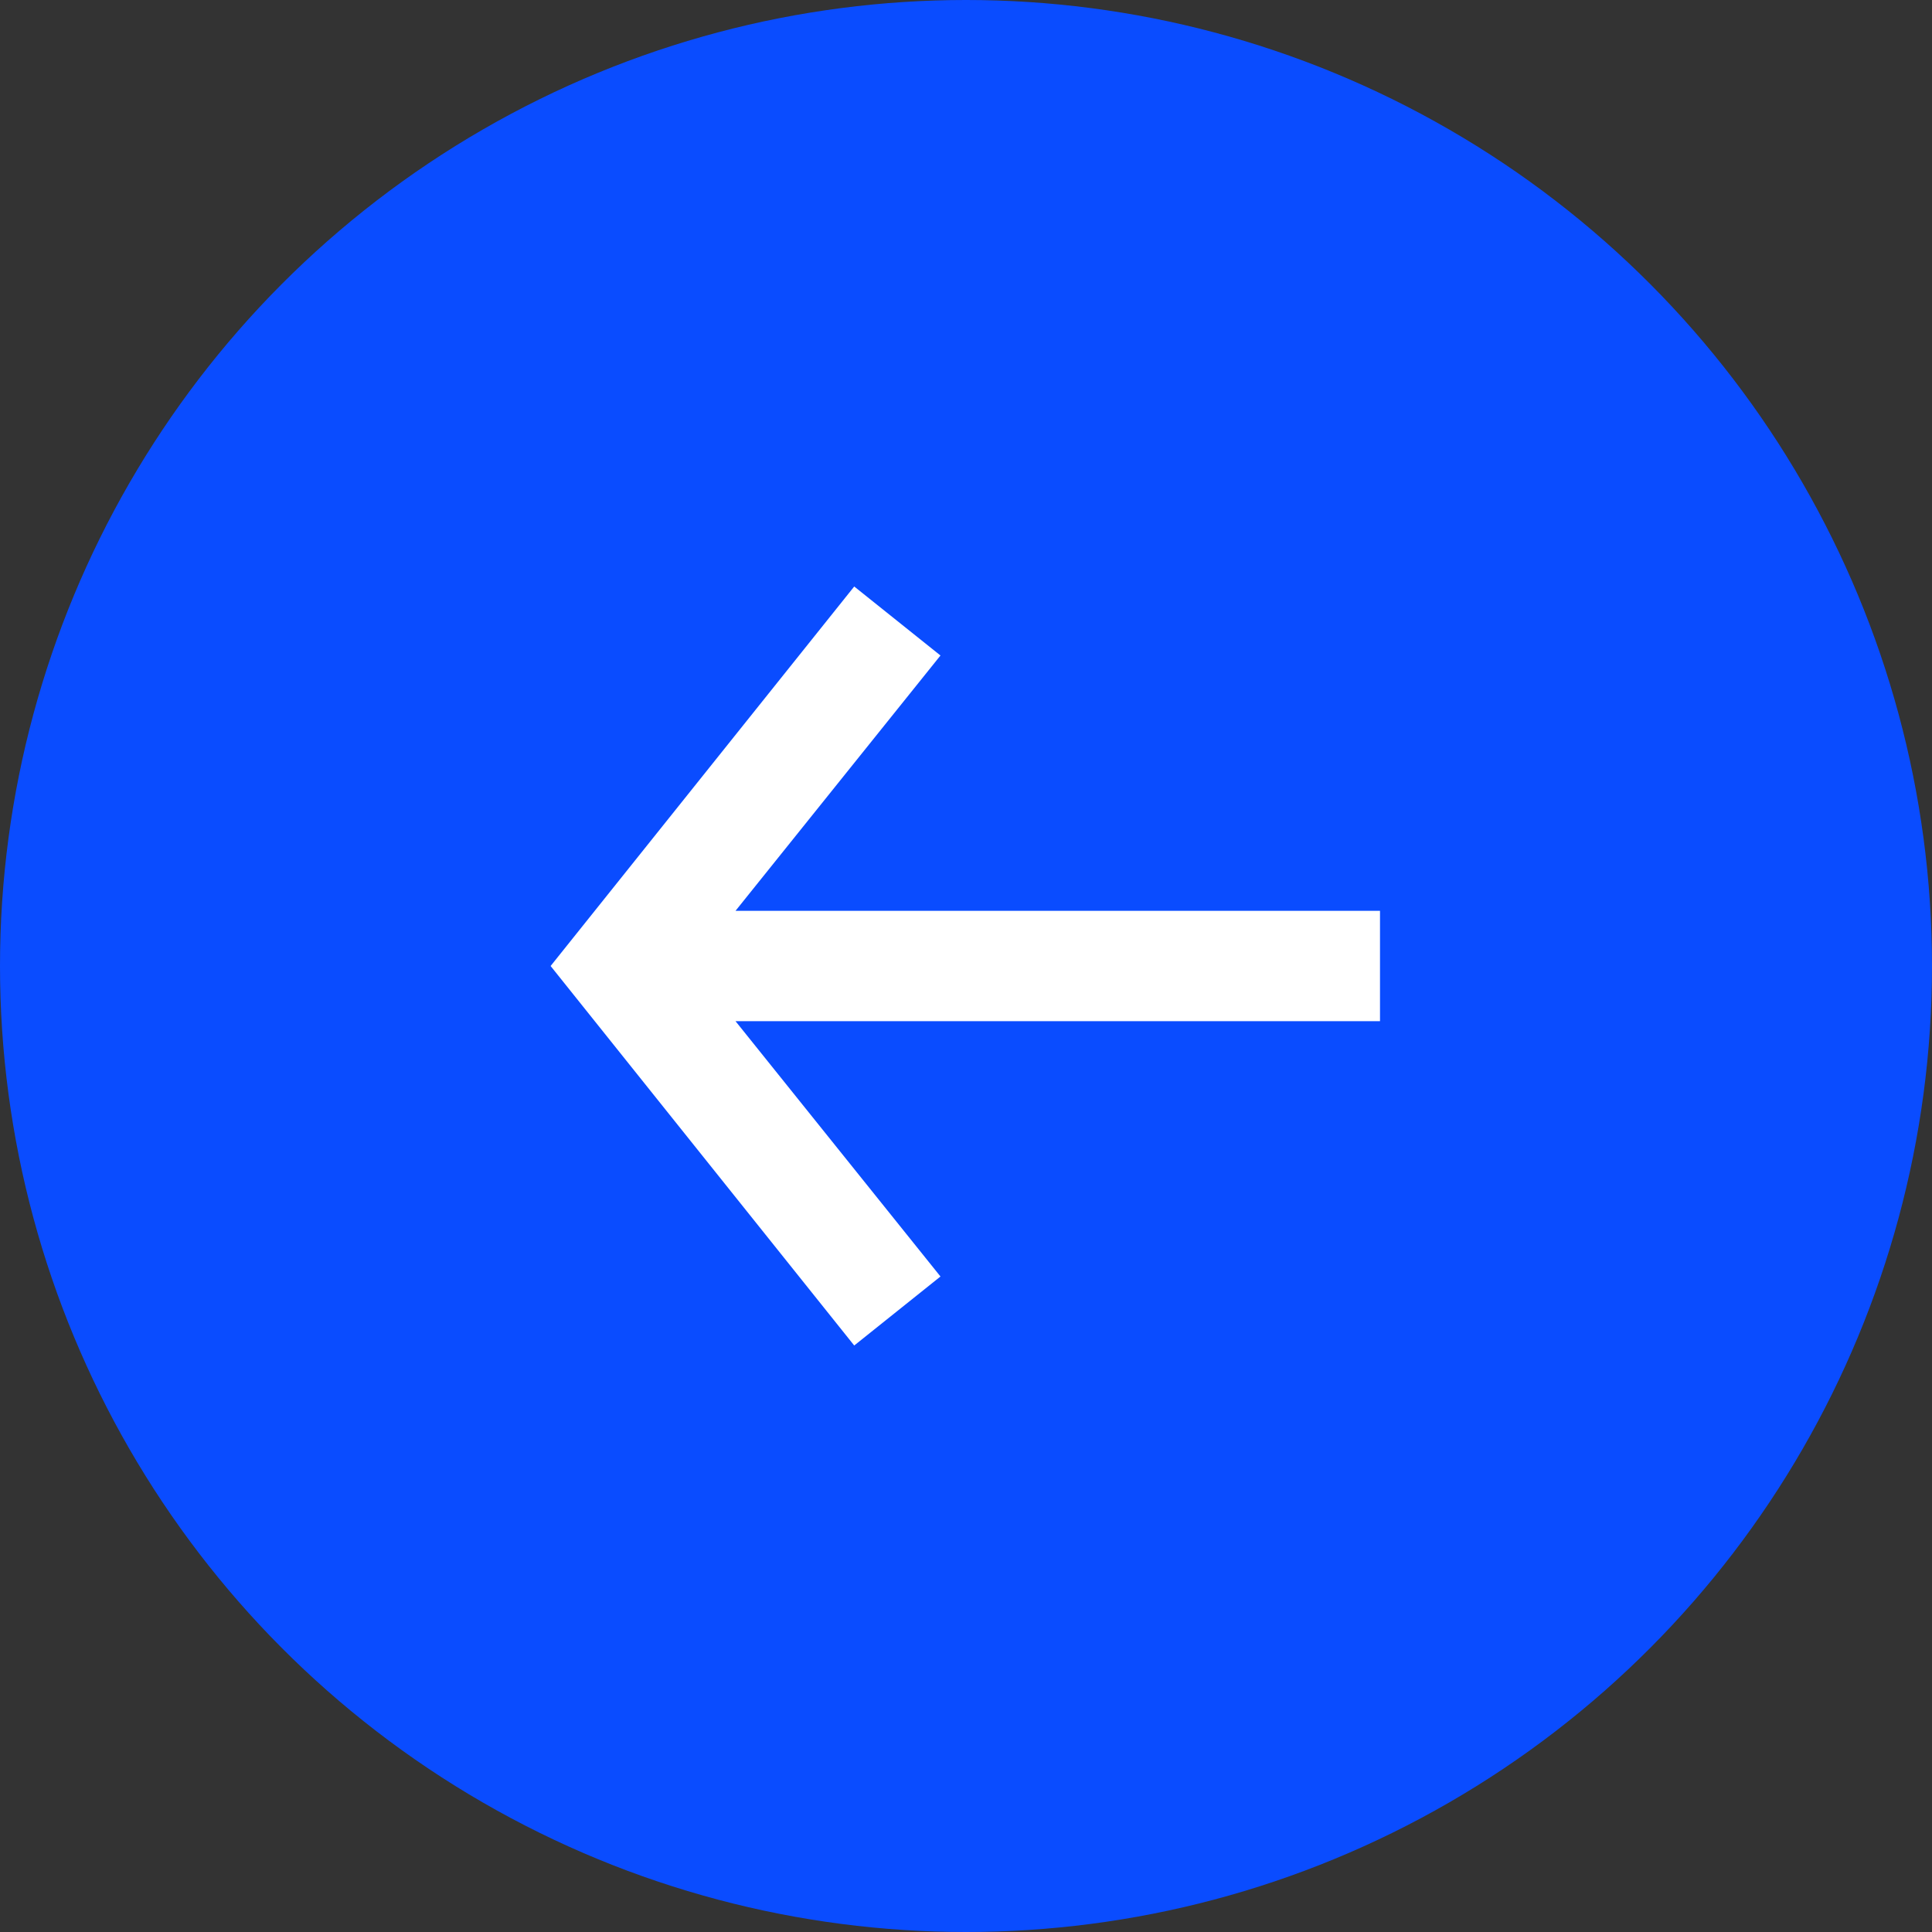<svg xmlns='http://www.w3.org/2000/svg' width='28' height='28' viewBox='0 0 28 28'><rect x="0" y="0" width="28" height="28" fill="#333333" stroke="none"/><circle fill='#0A4CFF' cx='14' cy='14' r='14'/><polygon fill='#FFFFFF' points='20 13.2 10.66 13.2 13.63 9.5 12.38 8.5 7.98 14 12.38 19.5 13.63 18.5 10.66 14.8 20 14.8 20 13.2'/></svg>
